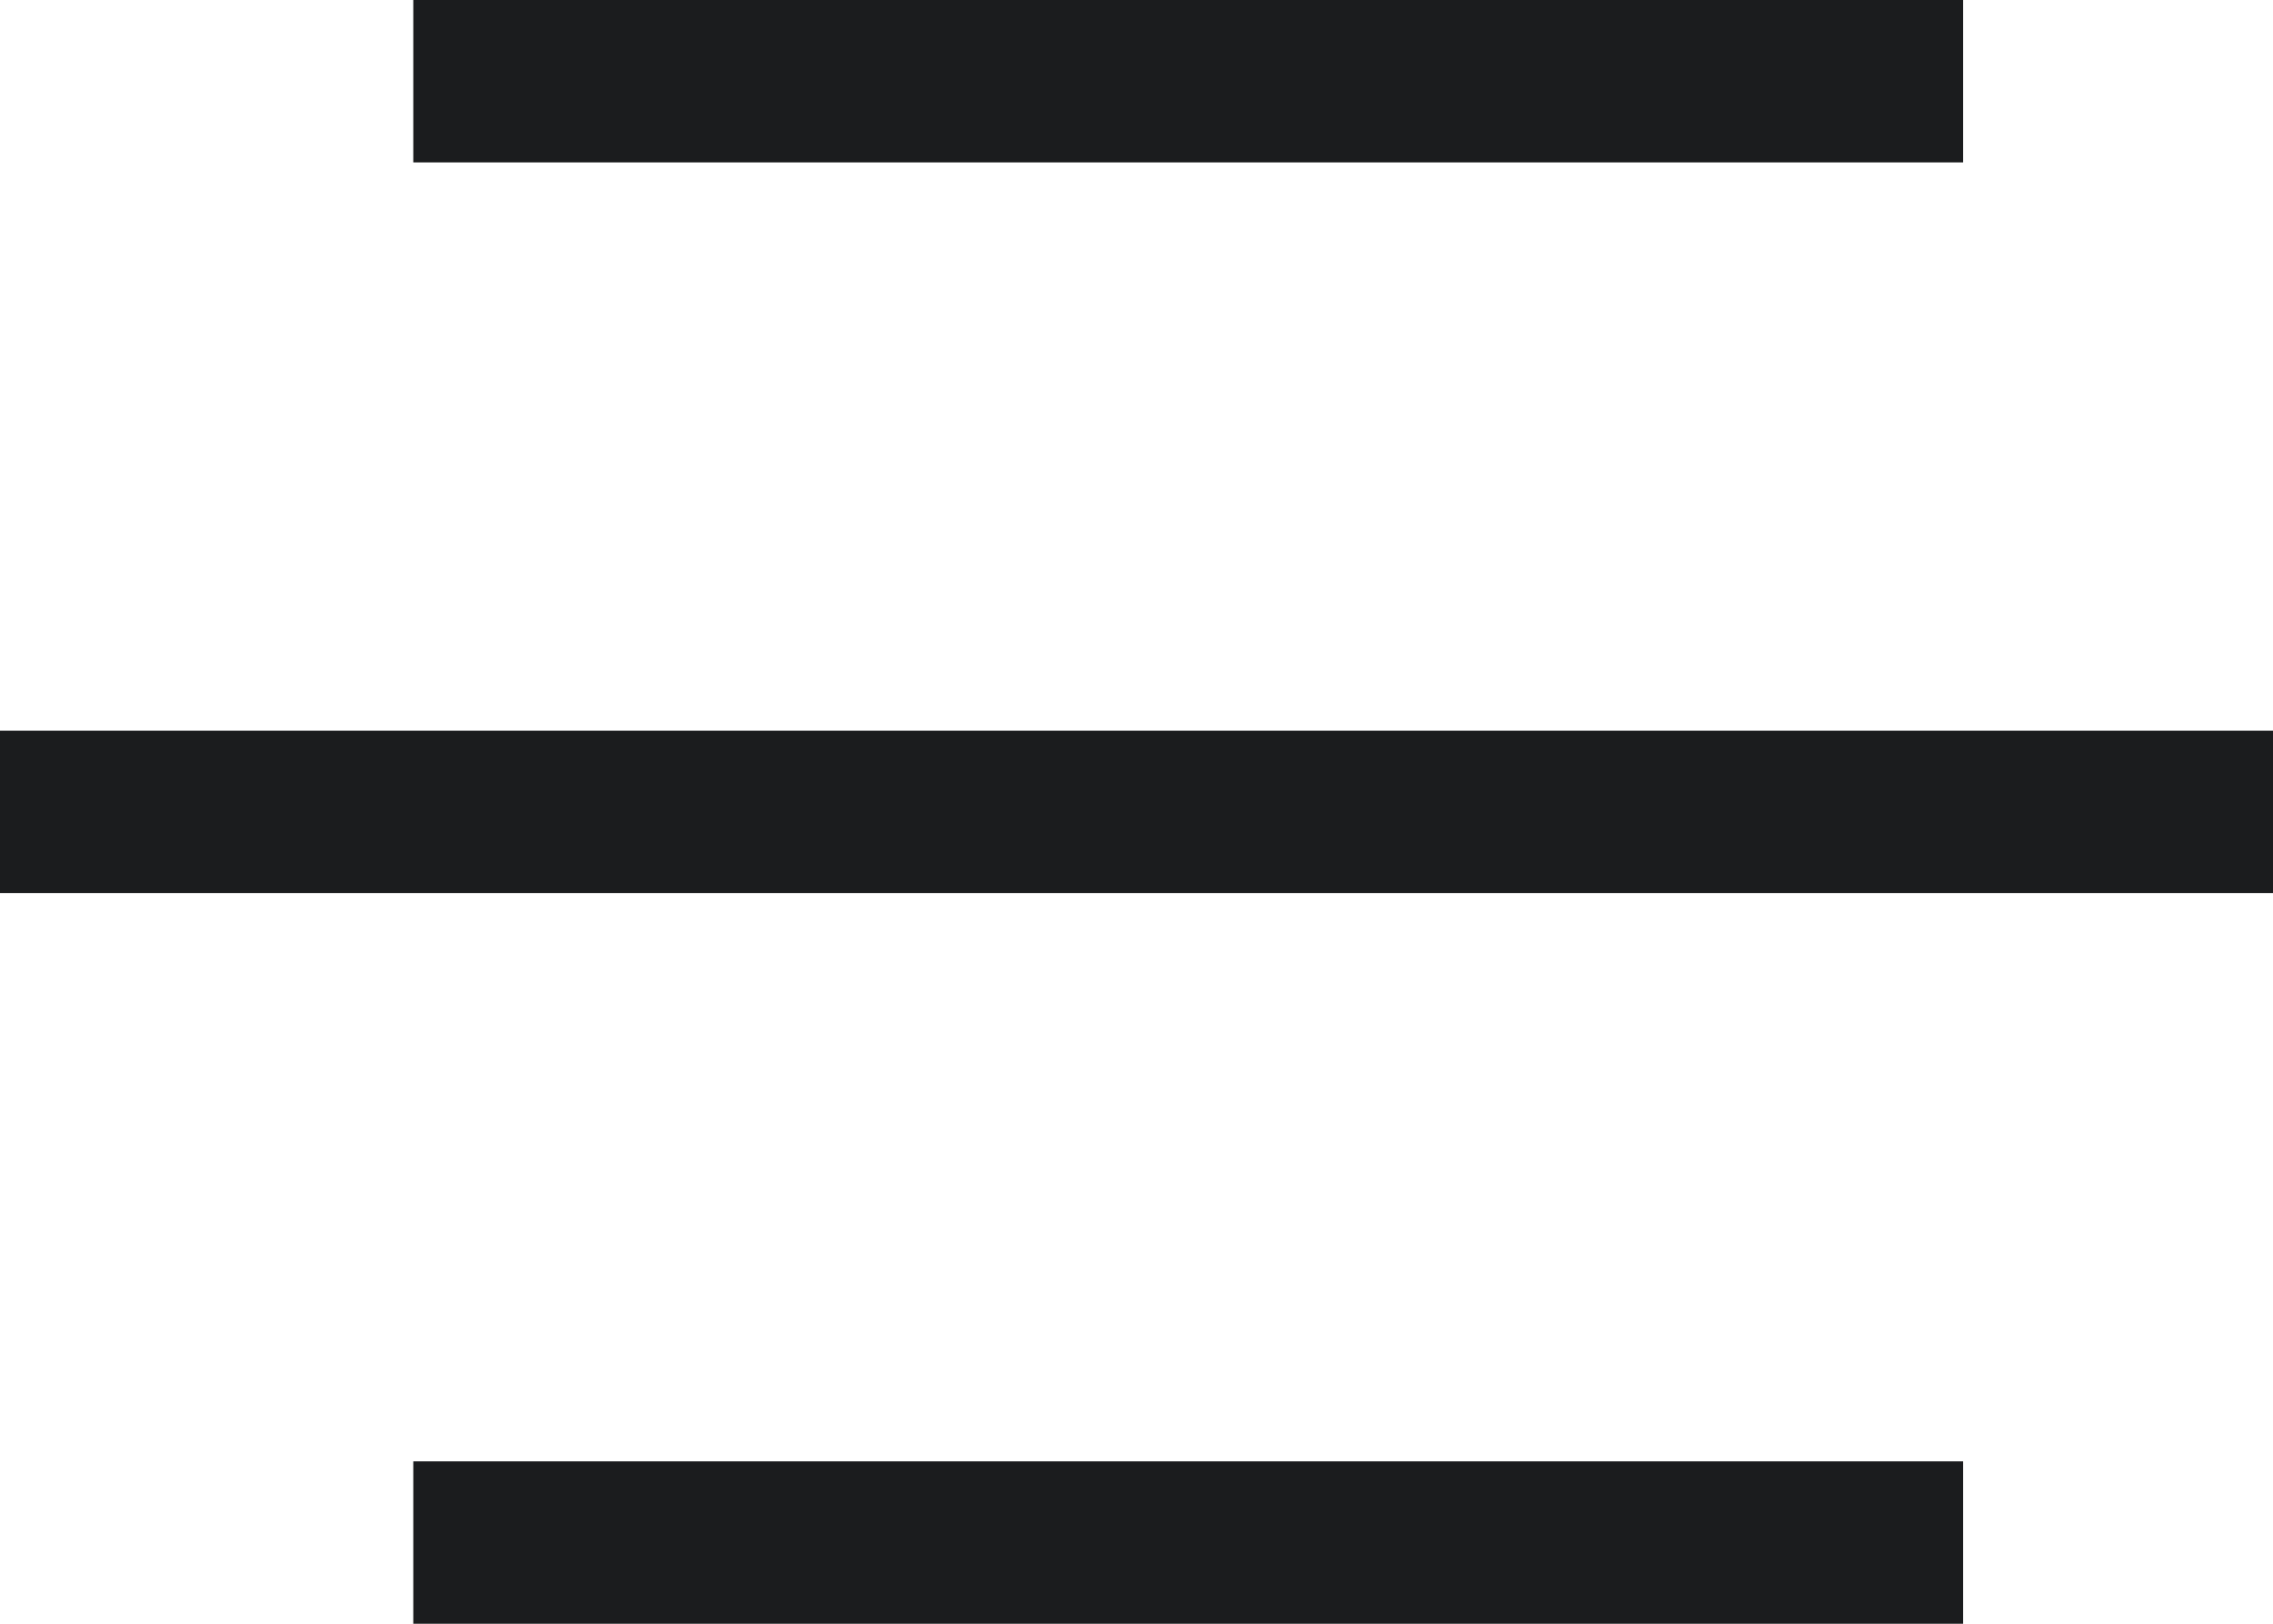 <svg width="28" height="20" viewBox="0 0 28 20" fill="none" xmlns="http://www.w3.org/2000/svg">
<path fill-rule="evenodd" clip-rule="evenodd" d="M5.091 0H24.182V2H5.091V0ZM0 9H28V11H0V9ZM24.182 18H5.091V20H24.182V18Z" fill="#1B1C1E"/>
</svg>
